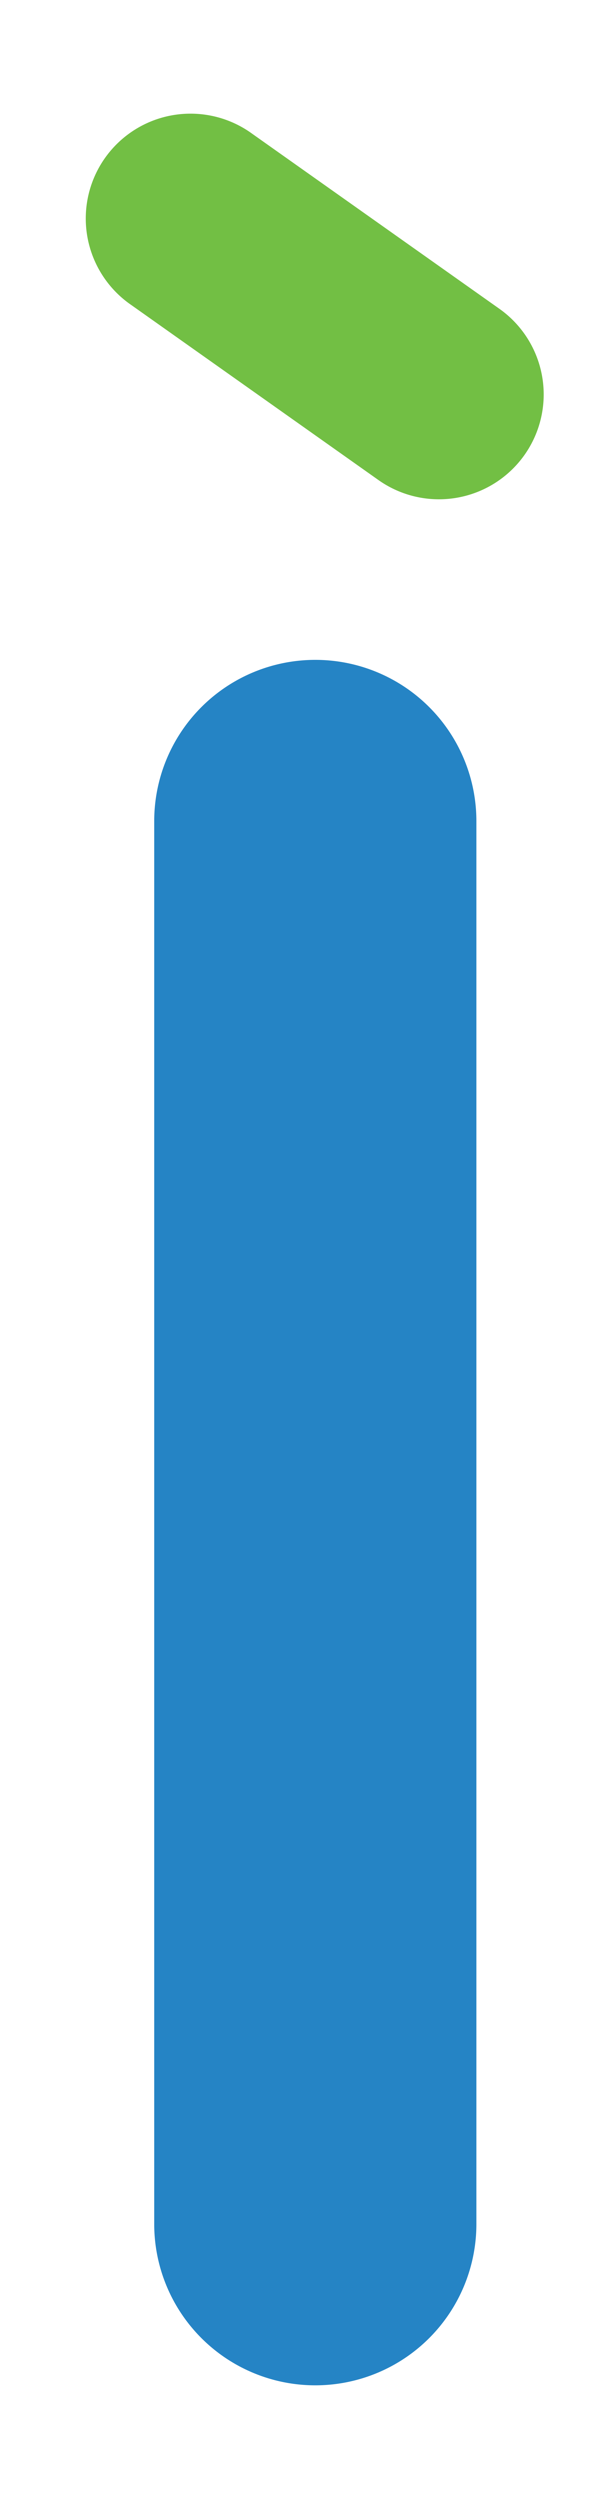<svg data-name="Layer 1" xmlns="http://www.w3.org/2000/svg" width="49.17" height="200" viewBox="0 0 49.17 200"><title>_</title><path d="M25.25 52.79a12.9 12.9 0 0 0-12.9 12.9v112.24a12.9 12.9 0 0 0 25.8 0V65.69a12.9 12.9 0 0 0-12.9-12.9z" fill="#2584c5"/><path d="M42 36.4a8.39 8.39 0 0 0-2-11.69l-19.79-14a8.39 8.39 0 1 0-9.7 13.69l19.79 14a8.39 8.39 0 0 0 11.7-2z" fill="#72bf44"/></svg>